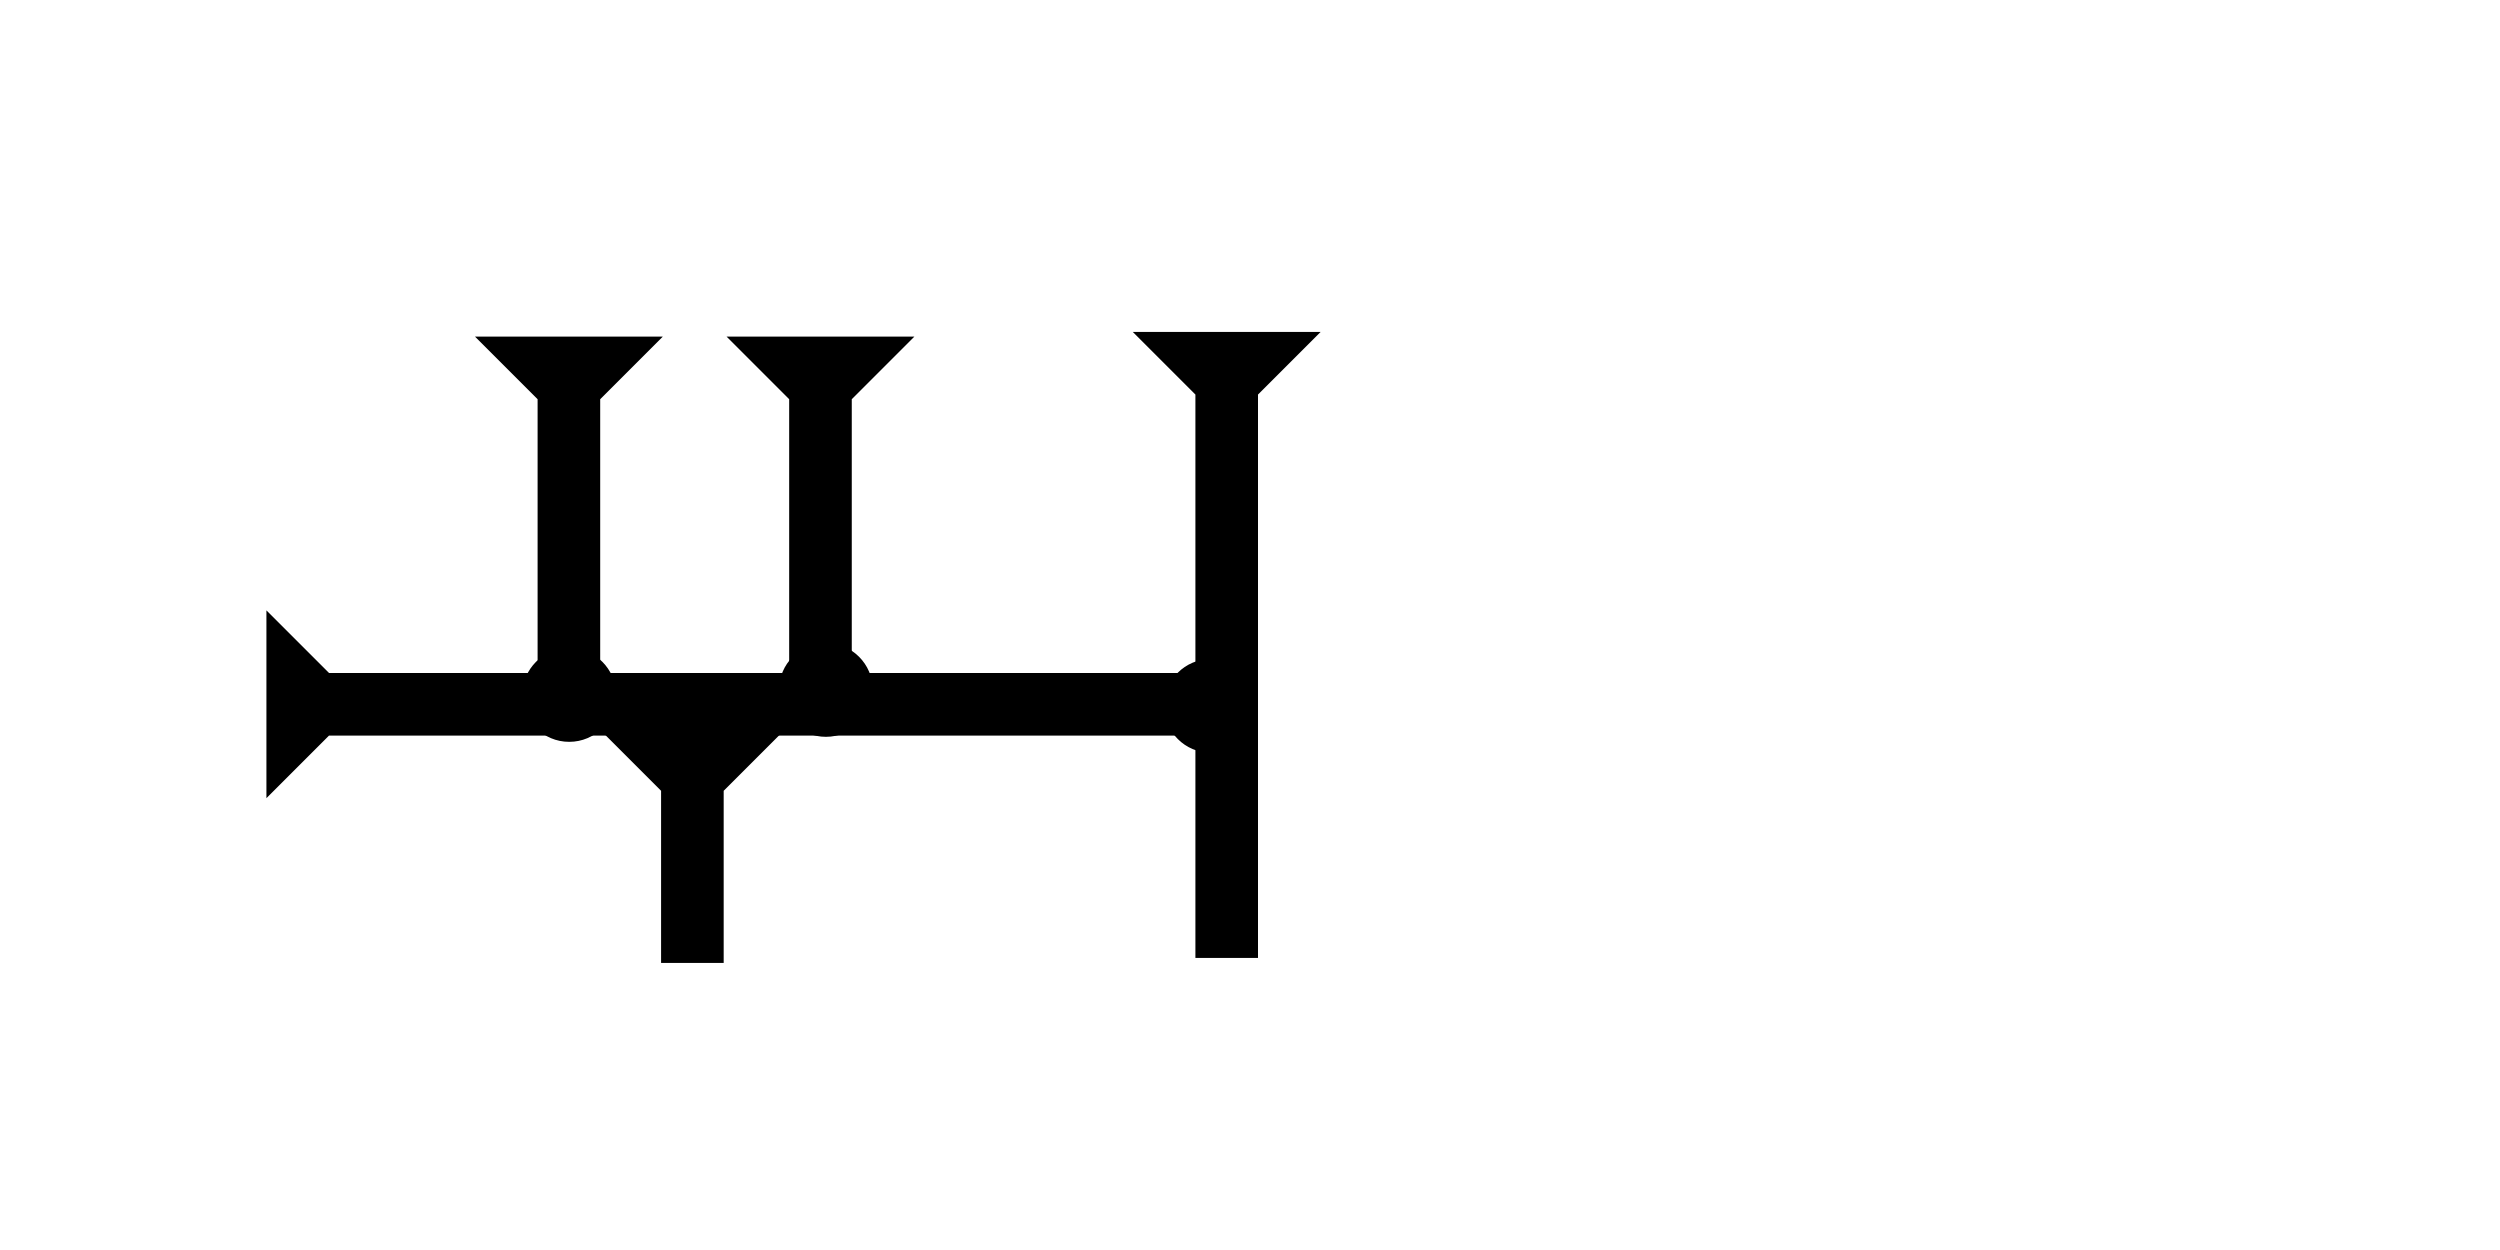 <?xml version="1.0" encoding="UTF-8" standalone="no"?>
<svg
   xmlns:dc="http://purl.org/dc/elements/1.1/"
   xmlns:cc="http://creativecommons.org/ns#"
   xmlns:rdf="http://www.w3.org/1999/02/22-rdf-syntax-ns#"
   xmlns:svg="http://www.w3.org/2000/svg"
   xmlns="http://www.w3.org/2000/svg"
   width="160"
   height="80"
   viewBox="0 0 42.333 21.167"
   version="1.1"
   id="svg8">
  <defs
     id="defs2" />
  <g
     id="layer1">
    <g
       id="g857"
       transform="matrix(0,-0.265,0.265,0,4.511,13.516)">
      <title
         id="title853">Right Horizontal Mark, RH</title>
      <polygon
         points="4,60 4,4 0,0 12,0 8,4 8,60 "
         style="fill:#000000" />
    </g>
    <g
       id="g59"
       transform="matrix(0.265,0,0,0.265,19.182,5.621)">
      <title
         id="title55">Down Vertical Mark, DV</title>
      <polygon
         points="4,40 4,4 0,0 12,0 8,4 8,40 "
         style="fill:#000000"
         id="polygon57" />
    </g>
    <circle
       style="fill:#000000;fill-rule:evenodd;stroke-width:0.265"
       id="path839"
       cx="20.505"
       cy="11.953"
       r="0.794">
      <title
         id="title109">Right 2 Touch Connector, R2T</title>
    </circle>
    <g
       id="g239"
       transform="matrix(0.265,0,0,0.265,10.134,12.331)">
      <title
         id="title235">Down Vertical Mark, DV</title>
      <polygon
         points="4,4 0,0 12,0 8,4 8,15 4,15 "
         style="fill:#000000" />
    </g>
    <g
       id="g300"
       transform="matrix(0.265,0,0,0.265,12.303,5.7)">
      <title
         id="title296">Down Vertical Mark, DV</title>
      <polygon
         points="12,0 8,4 8,25 4,25 4,4 0,0 "
         style="fill:#000000"
         id="polygon298" />
    </g>
    <circle
       style="fill:#000000;fill-rule:evenodd;stroke-width:0.265"
       id="circle113"
       cx="13.985"
       cy="11.683"
       r="0.794">
      <title
         id="title111">Bottom 2 Touch Connector, B2T</title>
    </circle>
    <g
       id="g317"
       transform="matrix(0.265,0,0,0.265,8.043,5.7)">
      <title
         id="title313">Down Vertical Mark, DV</title>
      <polygon
         points="4,25 4,4 0,0 12,0 8,4 8,25 "
         style="fill:#000000"
         id="polygon315" />
    </g>
    <circle
       style="fill:#000000;fill-rule:evenodd;stroke-width:0.265"
       id="circle280"
       cx="9.638"
       cy="11.768"
       r="0.794">
      <title
         id="title278">Bottom 2 Touch Connector, B2T</title>
    </circle>
    <circle
       style="fill:#000000;fill-rule:evenodd;stroke-width:0.265"
       id="circle260"
       cx="11.797"
       cy="12.19"
       r="0.794">
      <title
         id="title258">Top 2 Touch Connector, T2T</title>
    </circle>
  </g>
</svg>
